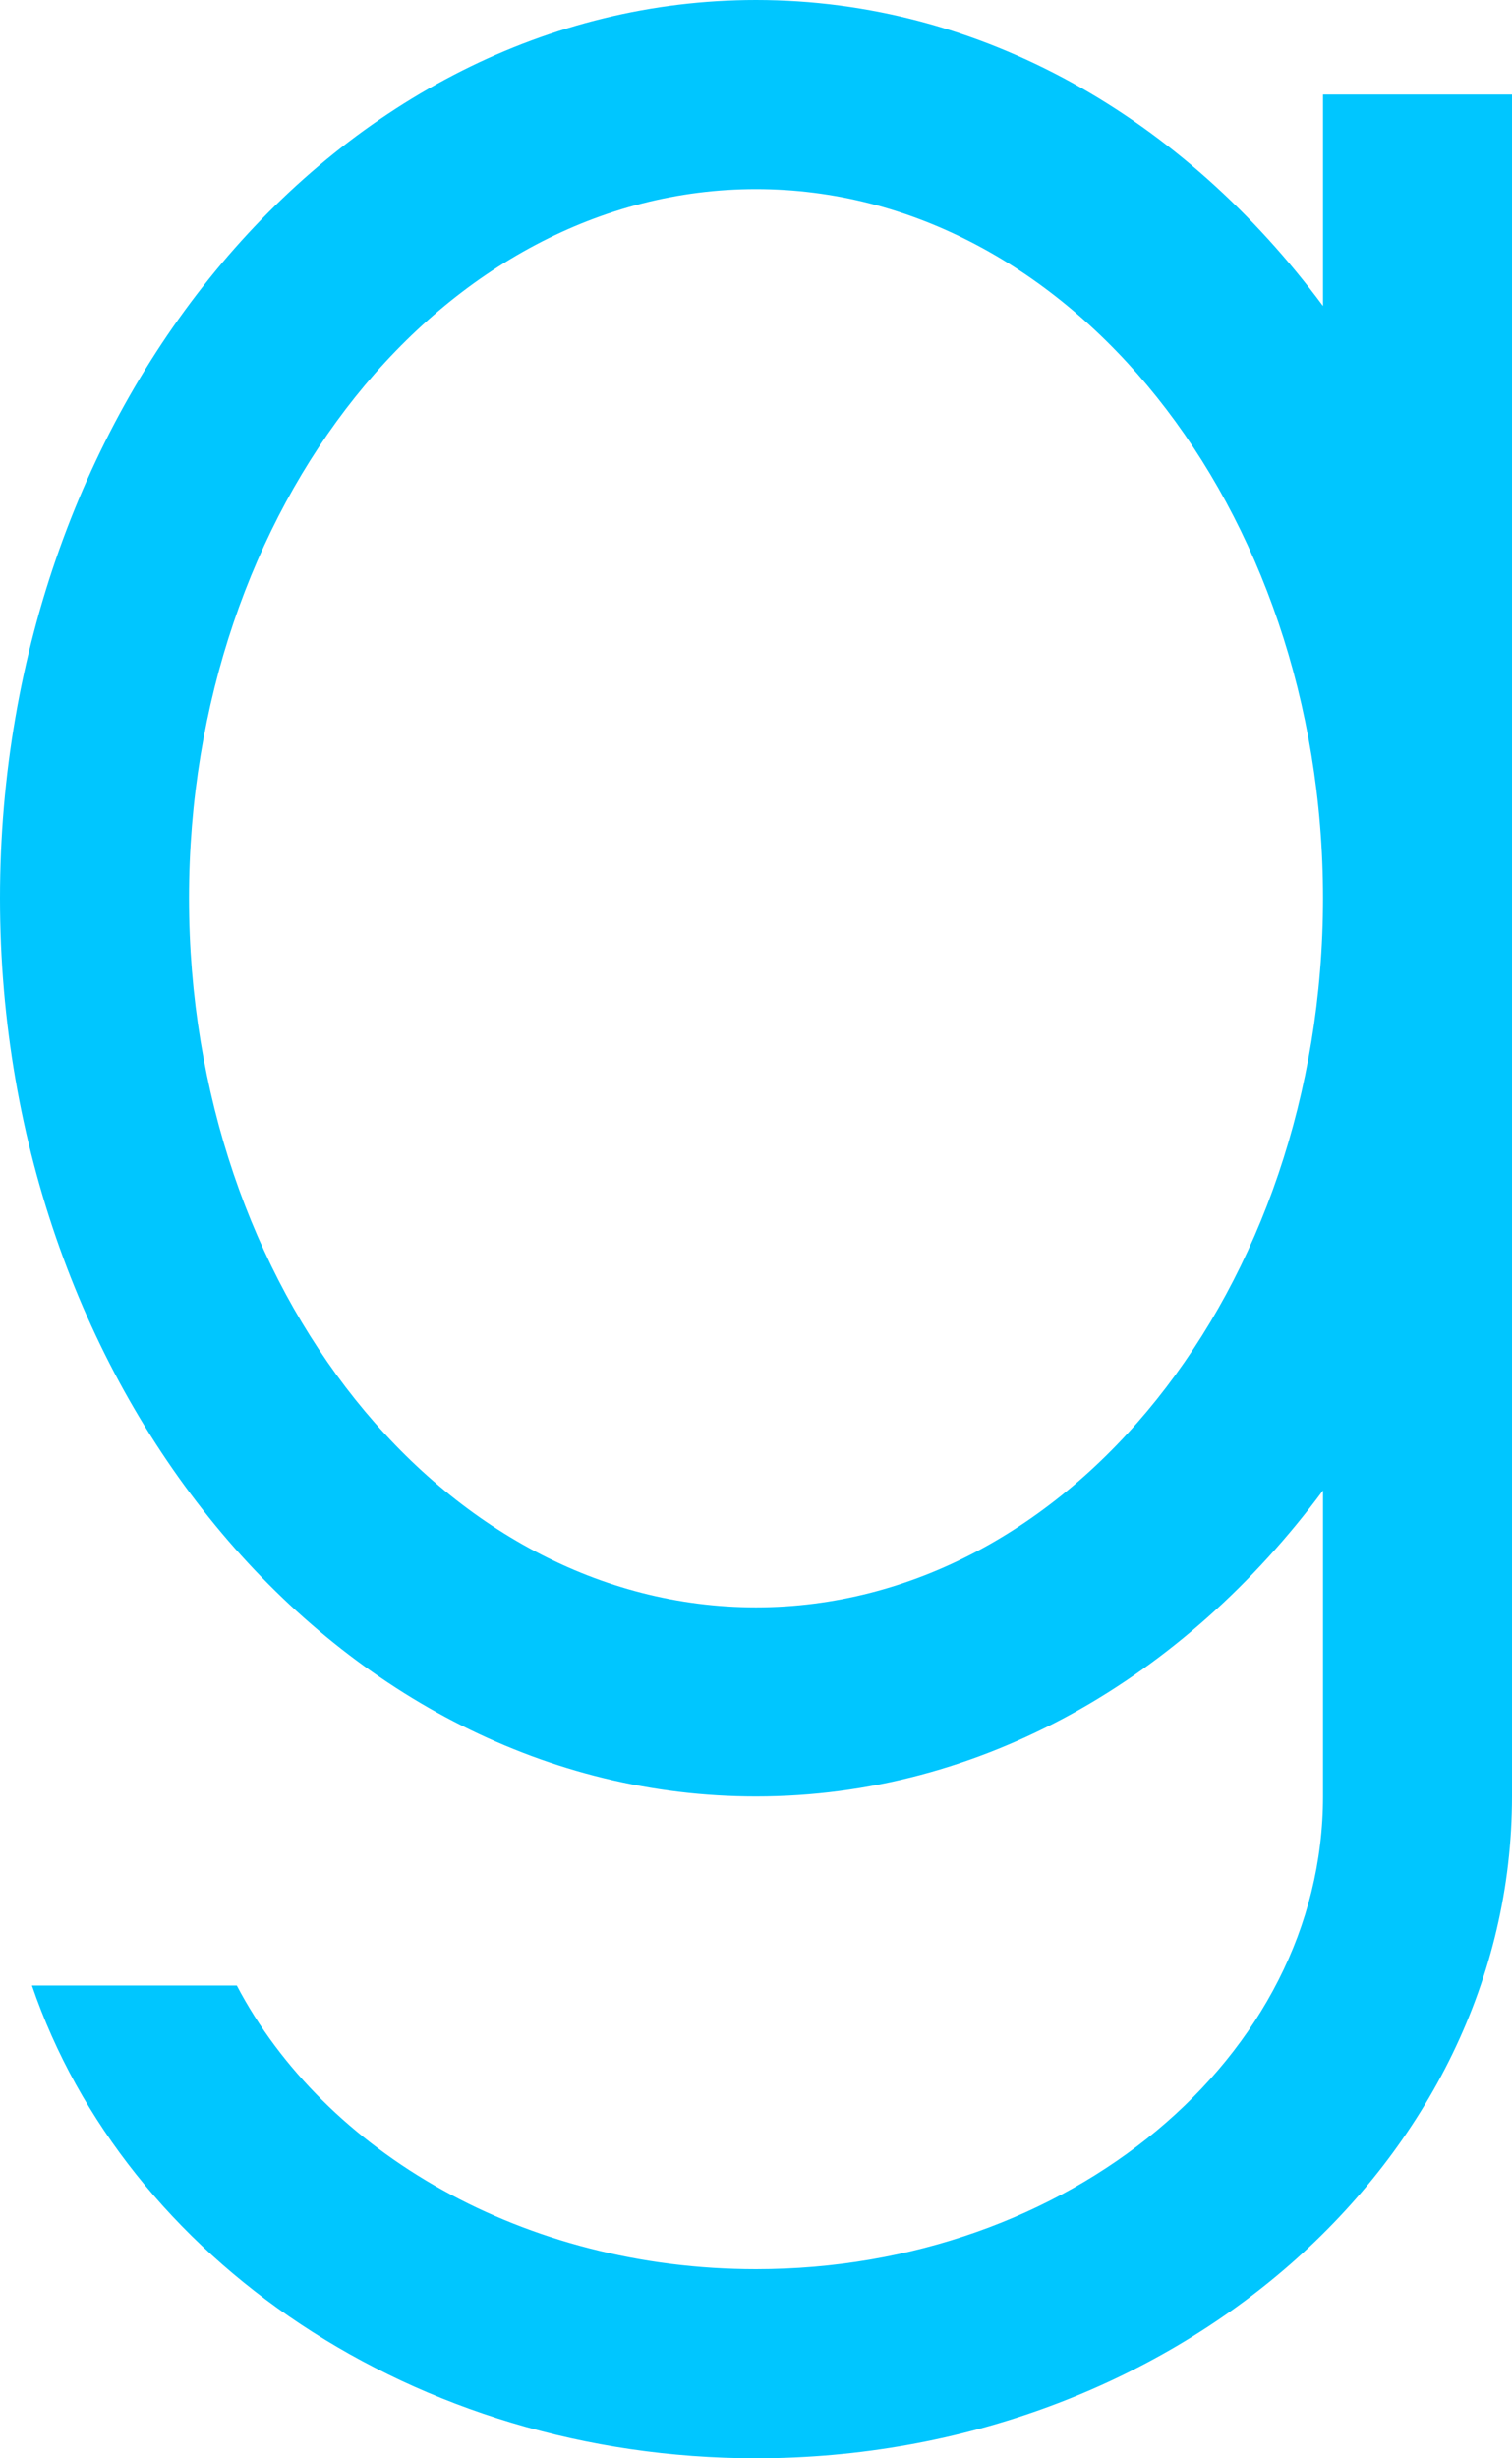 <svg width="64" height="104" viewBox="0 0 64 104" fill="none" xmlns="http://www.w3.org/2000/svg">
<path d="M32 0C14.356 0 0 17.048 0 38C0 58.952 14.356 76 32 76C41.56 76 50.132 70.971 56 63.055V76C56 87.028 45.236 96 32 96C22.18 96 13.731 91.056 10.023 84H1.352C5.296 95.548 17.532 104 32 104C49.644 104 64 91.436 64 76V4H56V12.945C50.132 5.029 41.56 0 32 0ZM32 8C45.236 8 56 21.456 56 38C56 54.544 45.236 68 32 68C18.764 68 8 54.544 8 38C8 21.456 18.764 8 32 8Z" fill="#00C6FF"/>
</svg>
